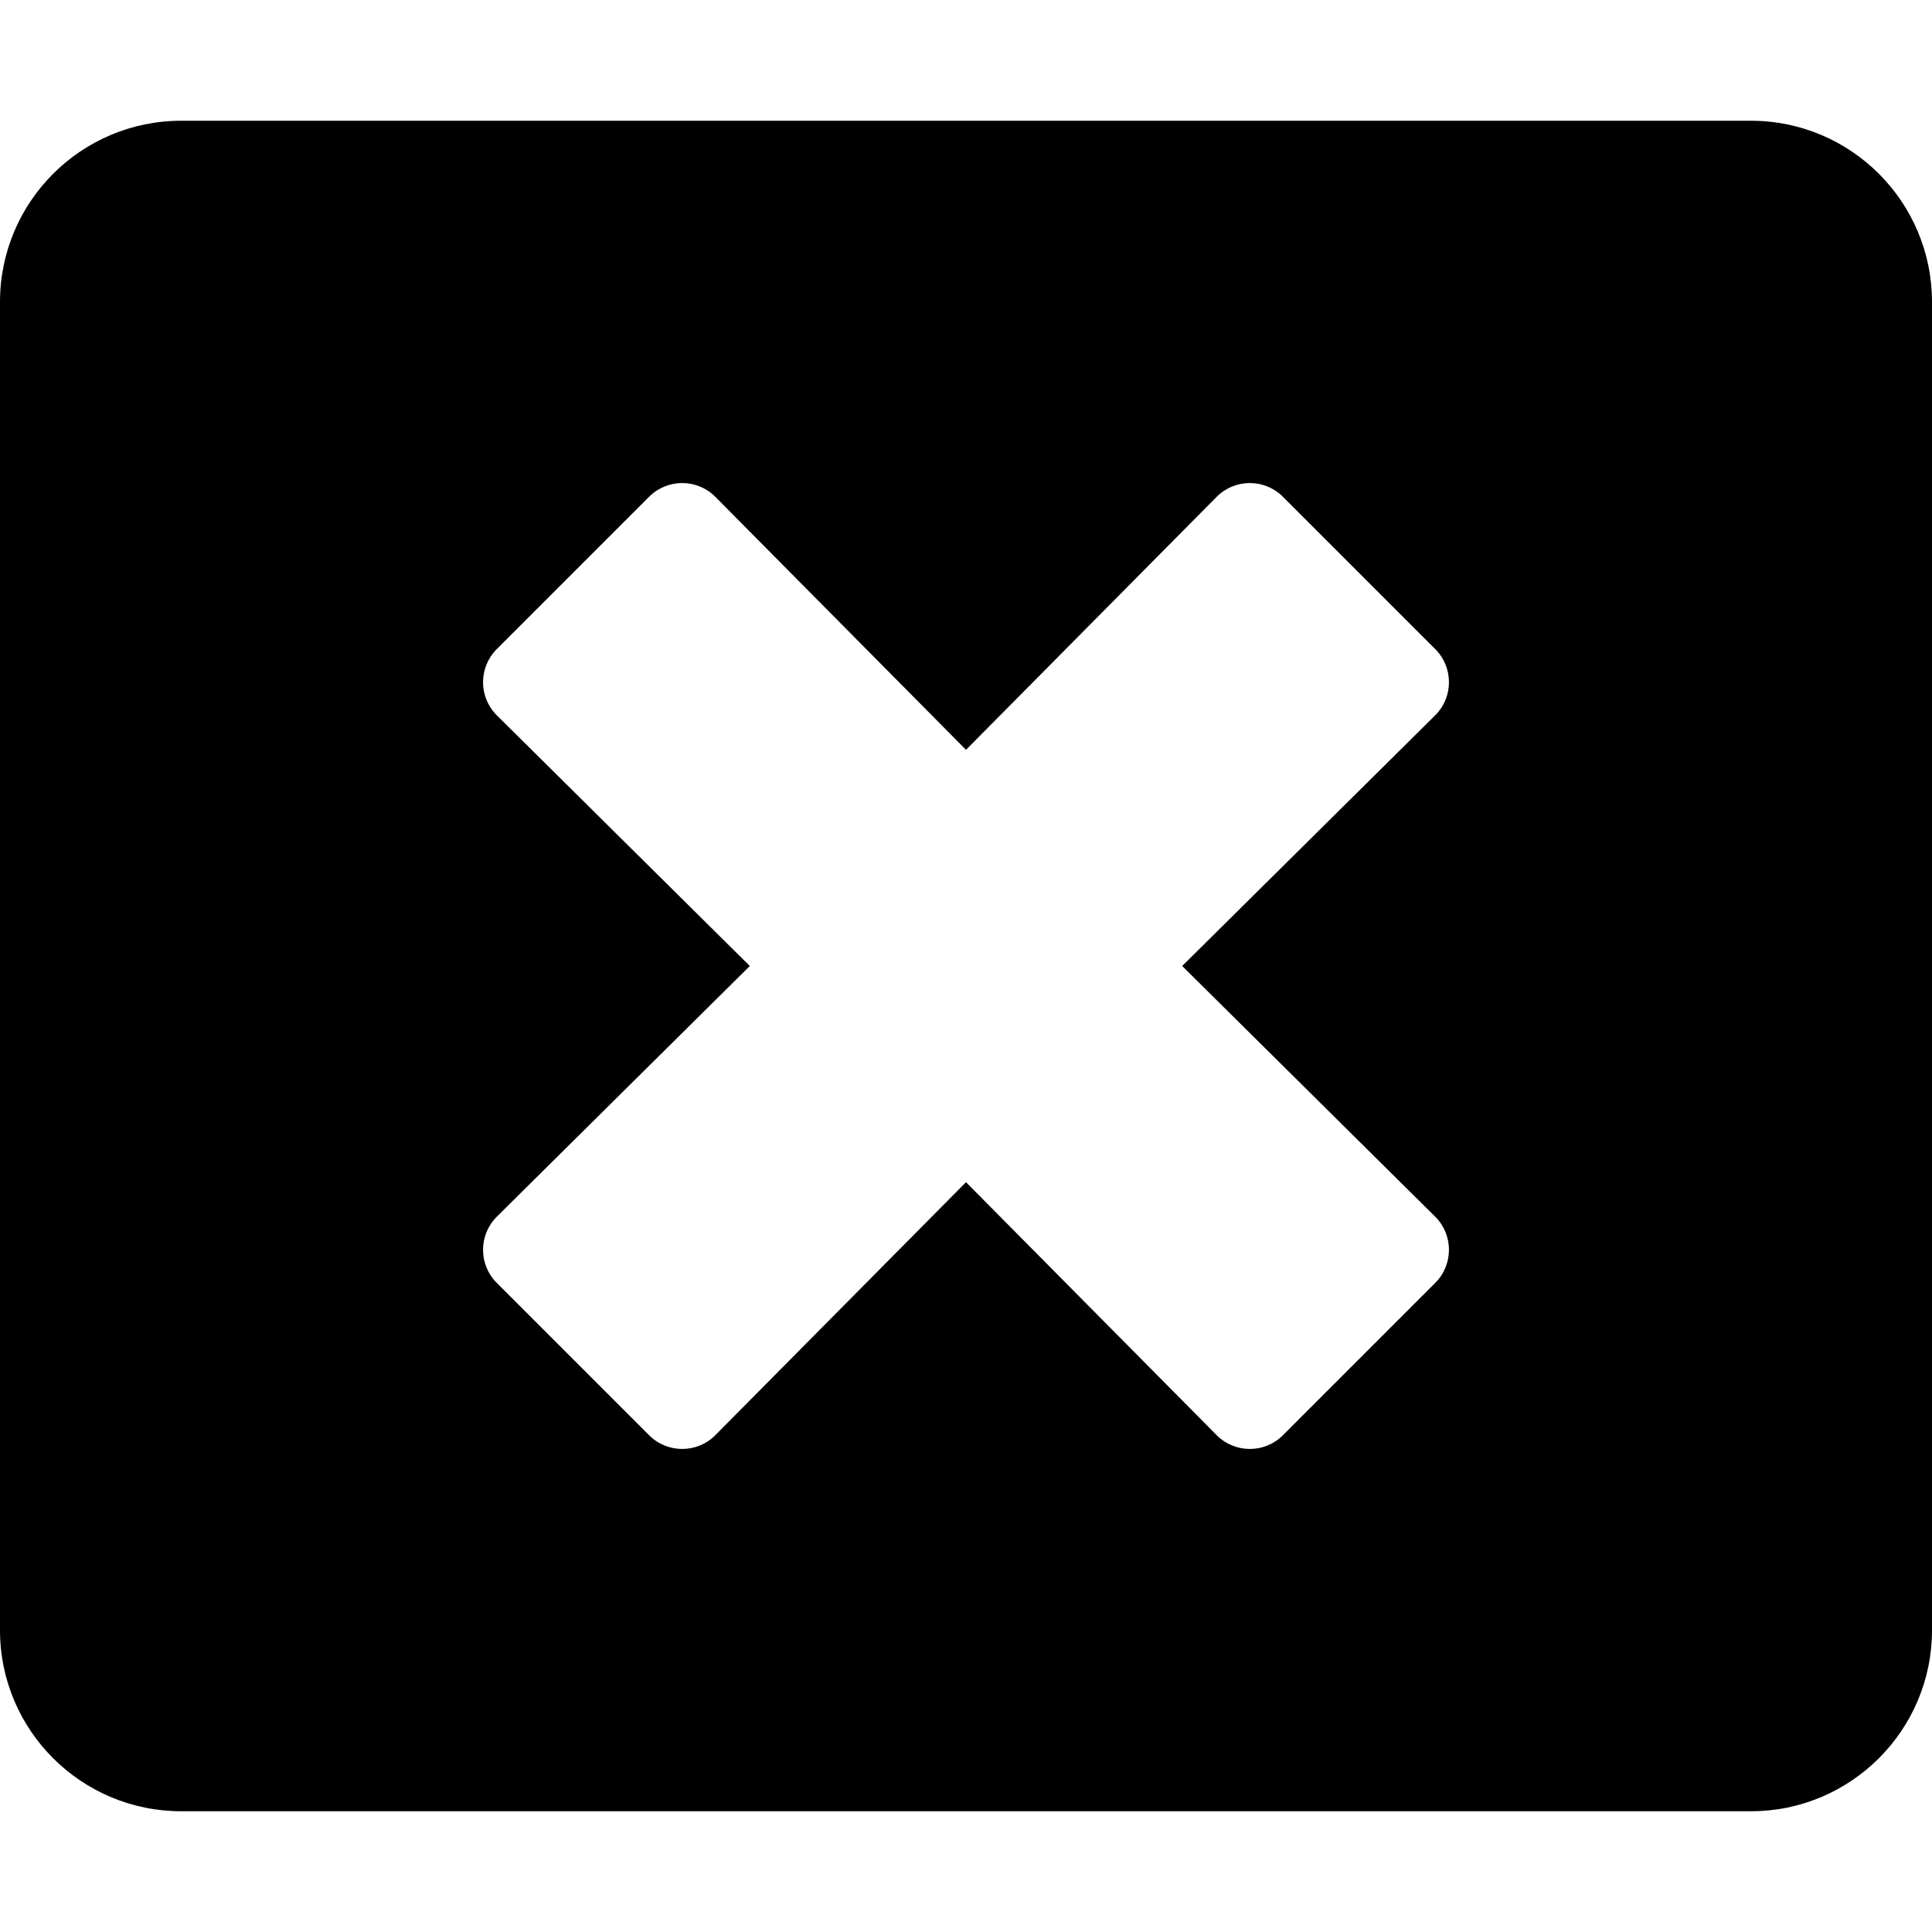 <svg height="1000" width="1000" xmlns="http://www.w3.org/2000/svg"><path d="M906.3 62.5c51.7 0 93.7 42 93.7 93.8v687.5c0 51.7 -42 93.7 -93.7 93.7H93.8C42 937.5 0 895.5 0 843.8V156.3C0 104.5 42 62.5 93.8 62.5h812.5zM743 629.9L611.9 500 743 370.1c9.3 -9.4 9.3 -24.6 0 -34L663.9 257c-9.4 -9.3 -24.6 -9.3 -34 0L500 388.1 370.1 257c-9.4 -9.3 -24.6 -9.3 -34 0L257 336.1c-9.3 9.4 -9.3 24.6 0 34L388.1 500 257 629.9c-9.3 9.4 -9.3 24.6 0 34l79.1 79.1c9.4 9.3 24.6 9.3 34 0L500 611.9 629.9 743c9.4 9.3 24.6 9.3 34 0L743 663.9c9.3 -9.4 9.3 -24.6 0 -34z"/></svg>